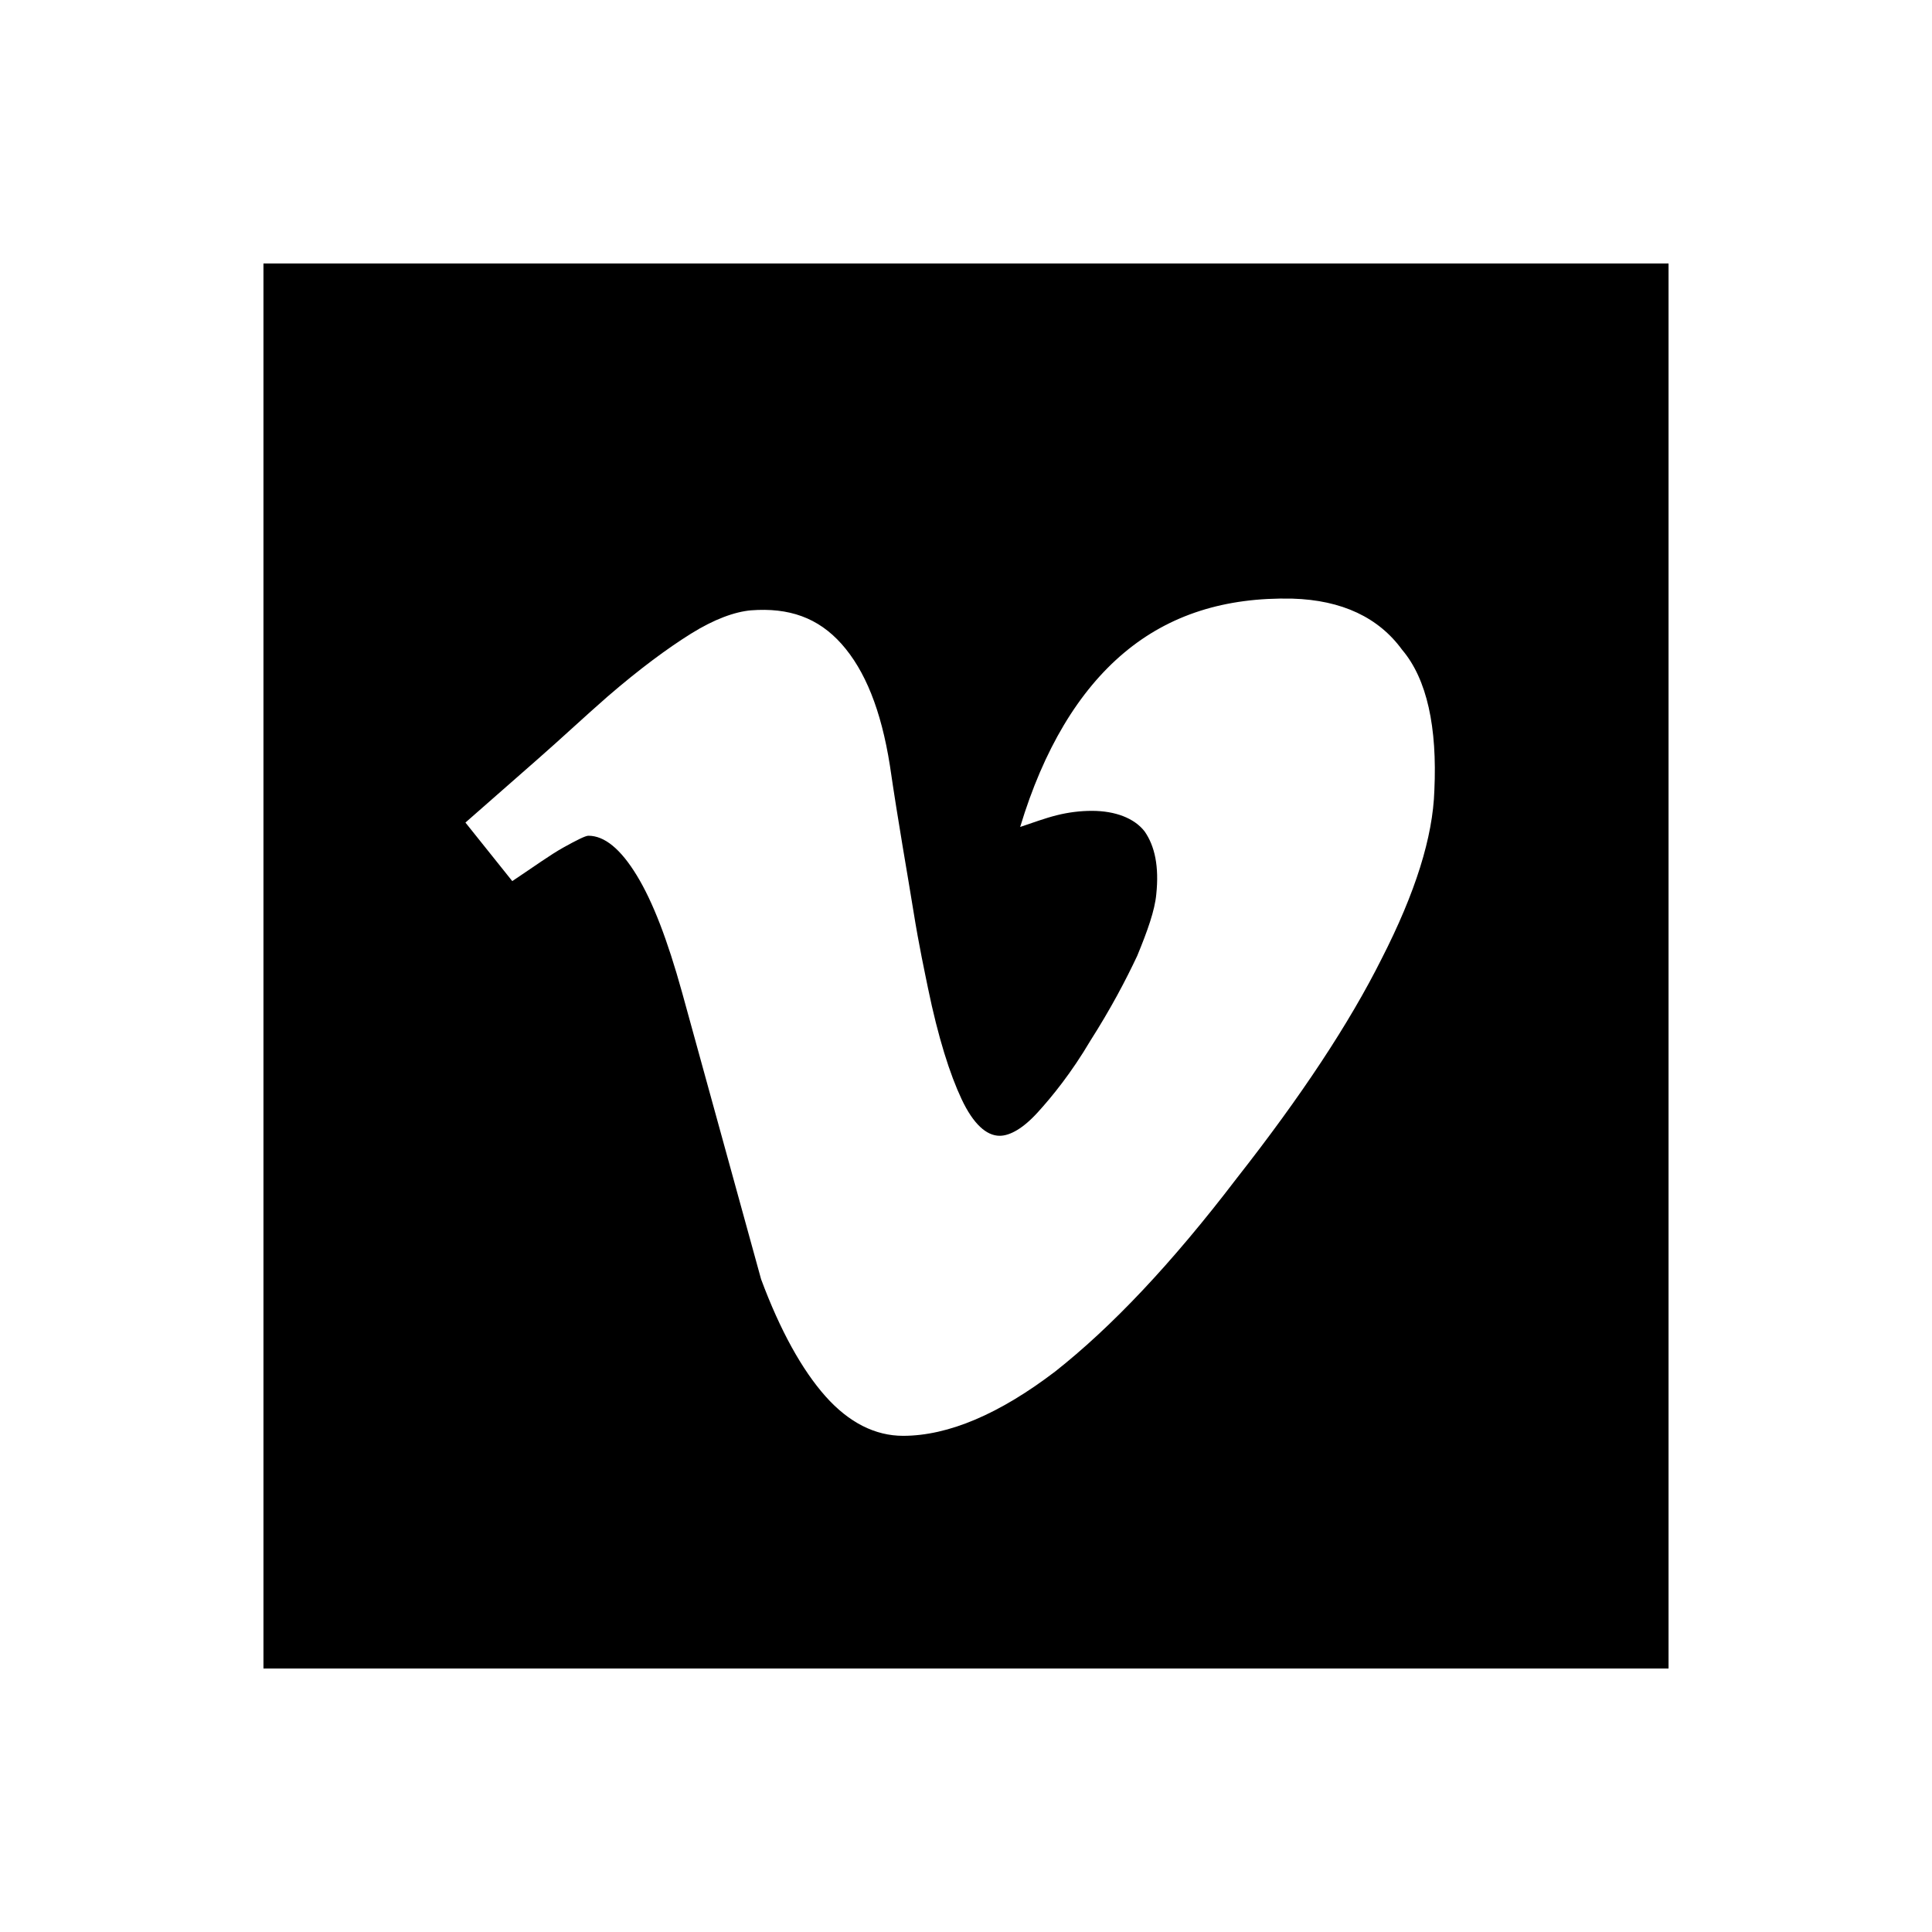 <?xml version="1.0" encoding="utf-8"?>
<!-- Generator: Adobe Illustrator 19.1.0, SVG Export Plug-In . SVG Version: 6.00 Build 0)  -->
<!DOCTYPE svg PUBLIC "-//W3C//DTD SVG 1.1//EN" "http://www.w3.org/Graphics/SVG/1.1/DTD/svg11.dtd">
<svg version="1.1" id="icon" xmlns="http://www.w3.org/2000/svg" xmlns:xlink="http://www.w3.org/1999/xlink" x="0px" y="0px"
	 width="132px" height="132px" viewBox="0 0 132 132" enable-background="new 0 0 132 132" xml:space="preserve">
<g>
	<path d="M18,18v48v48h48h48V66V18H66H18z M98,54c-0.1,3.2-1.3,7-3.6,11.5c-2.2,4.4-5.5,9.4-9.9,15c-4.5,5.9-8.6,10.2-12.4,13.2
		c-3.8,2.9-7.3,4.4-10.4,4.4c-1.9,0-3.7-0.9-5.3-2.7s-3.1-4.5-4.4-8c-0.9-3.3-1.8-6.5-2.7-9.8c-0.9-3.3-1.8-6.5-2.7-9.8
		c-1-3.6-2-6.2-3.1-8c-1.1-1.8-2.2-2.7-3.3-2.7c-0.2,0-0.8,0.3-1.7,0.8s-2,1.3-3.5,2.3l-1.6-2l-1.6-2c1.6-1.4,3.3-2.9,4.9-4.3
		c1.6-1.4,3.2-2.9,4.8-4.3c2.2-1.9,4.1-3.3,5.7-4.3c1.6-1,3-1.5,4.1-1.6c2.6-0.2,4.6,0.5,6.2,2.3s2.7,4.5,3.3,8.3
		c0.6,4.1,1.2,7.4,1.6,9.9c0.4,2.5,0.8,4.3,1,5.3c0.7,3.4,1.5,5.9,2.3,7.6c0.8,1.7,1.7,2.5,2.6,2.5c0.7,0,1.6-0.5,2.6-1.6
		s2.3-2.7,3.6-4.9c1.4-2.2,2.4-4.1,3.2-5.8c0.7-1.7,1.2-3.1,1.3-4.2c0.2-1.9-0.1-3.3-0.8-4.3c-0.7-0.9-2-1.4-3.6-1.4
		c-0.8,0-1.6,0.1-2.4,0.3c-0.8,0.2-1.6,0.5-2.5,0.8c1.6-5.3,4-9.3,7.1-11.9c3.1-2.6,6.9-3.8,11.5-3.7c3.4,0.1,5.9,1.3,7.5,3.5
		C97.5,46.4,98.2,49.7,98,54z"/>
</g>
</svg>

